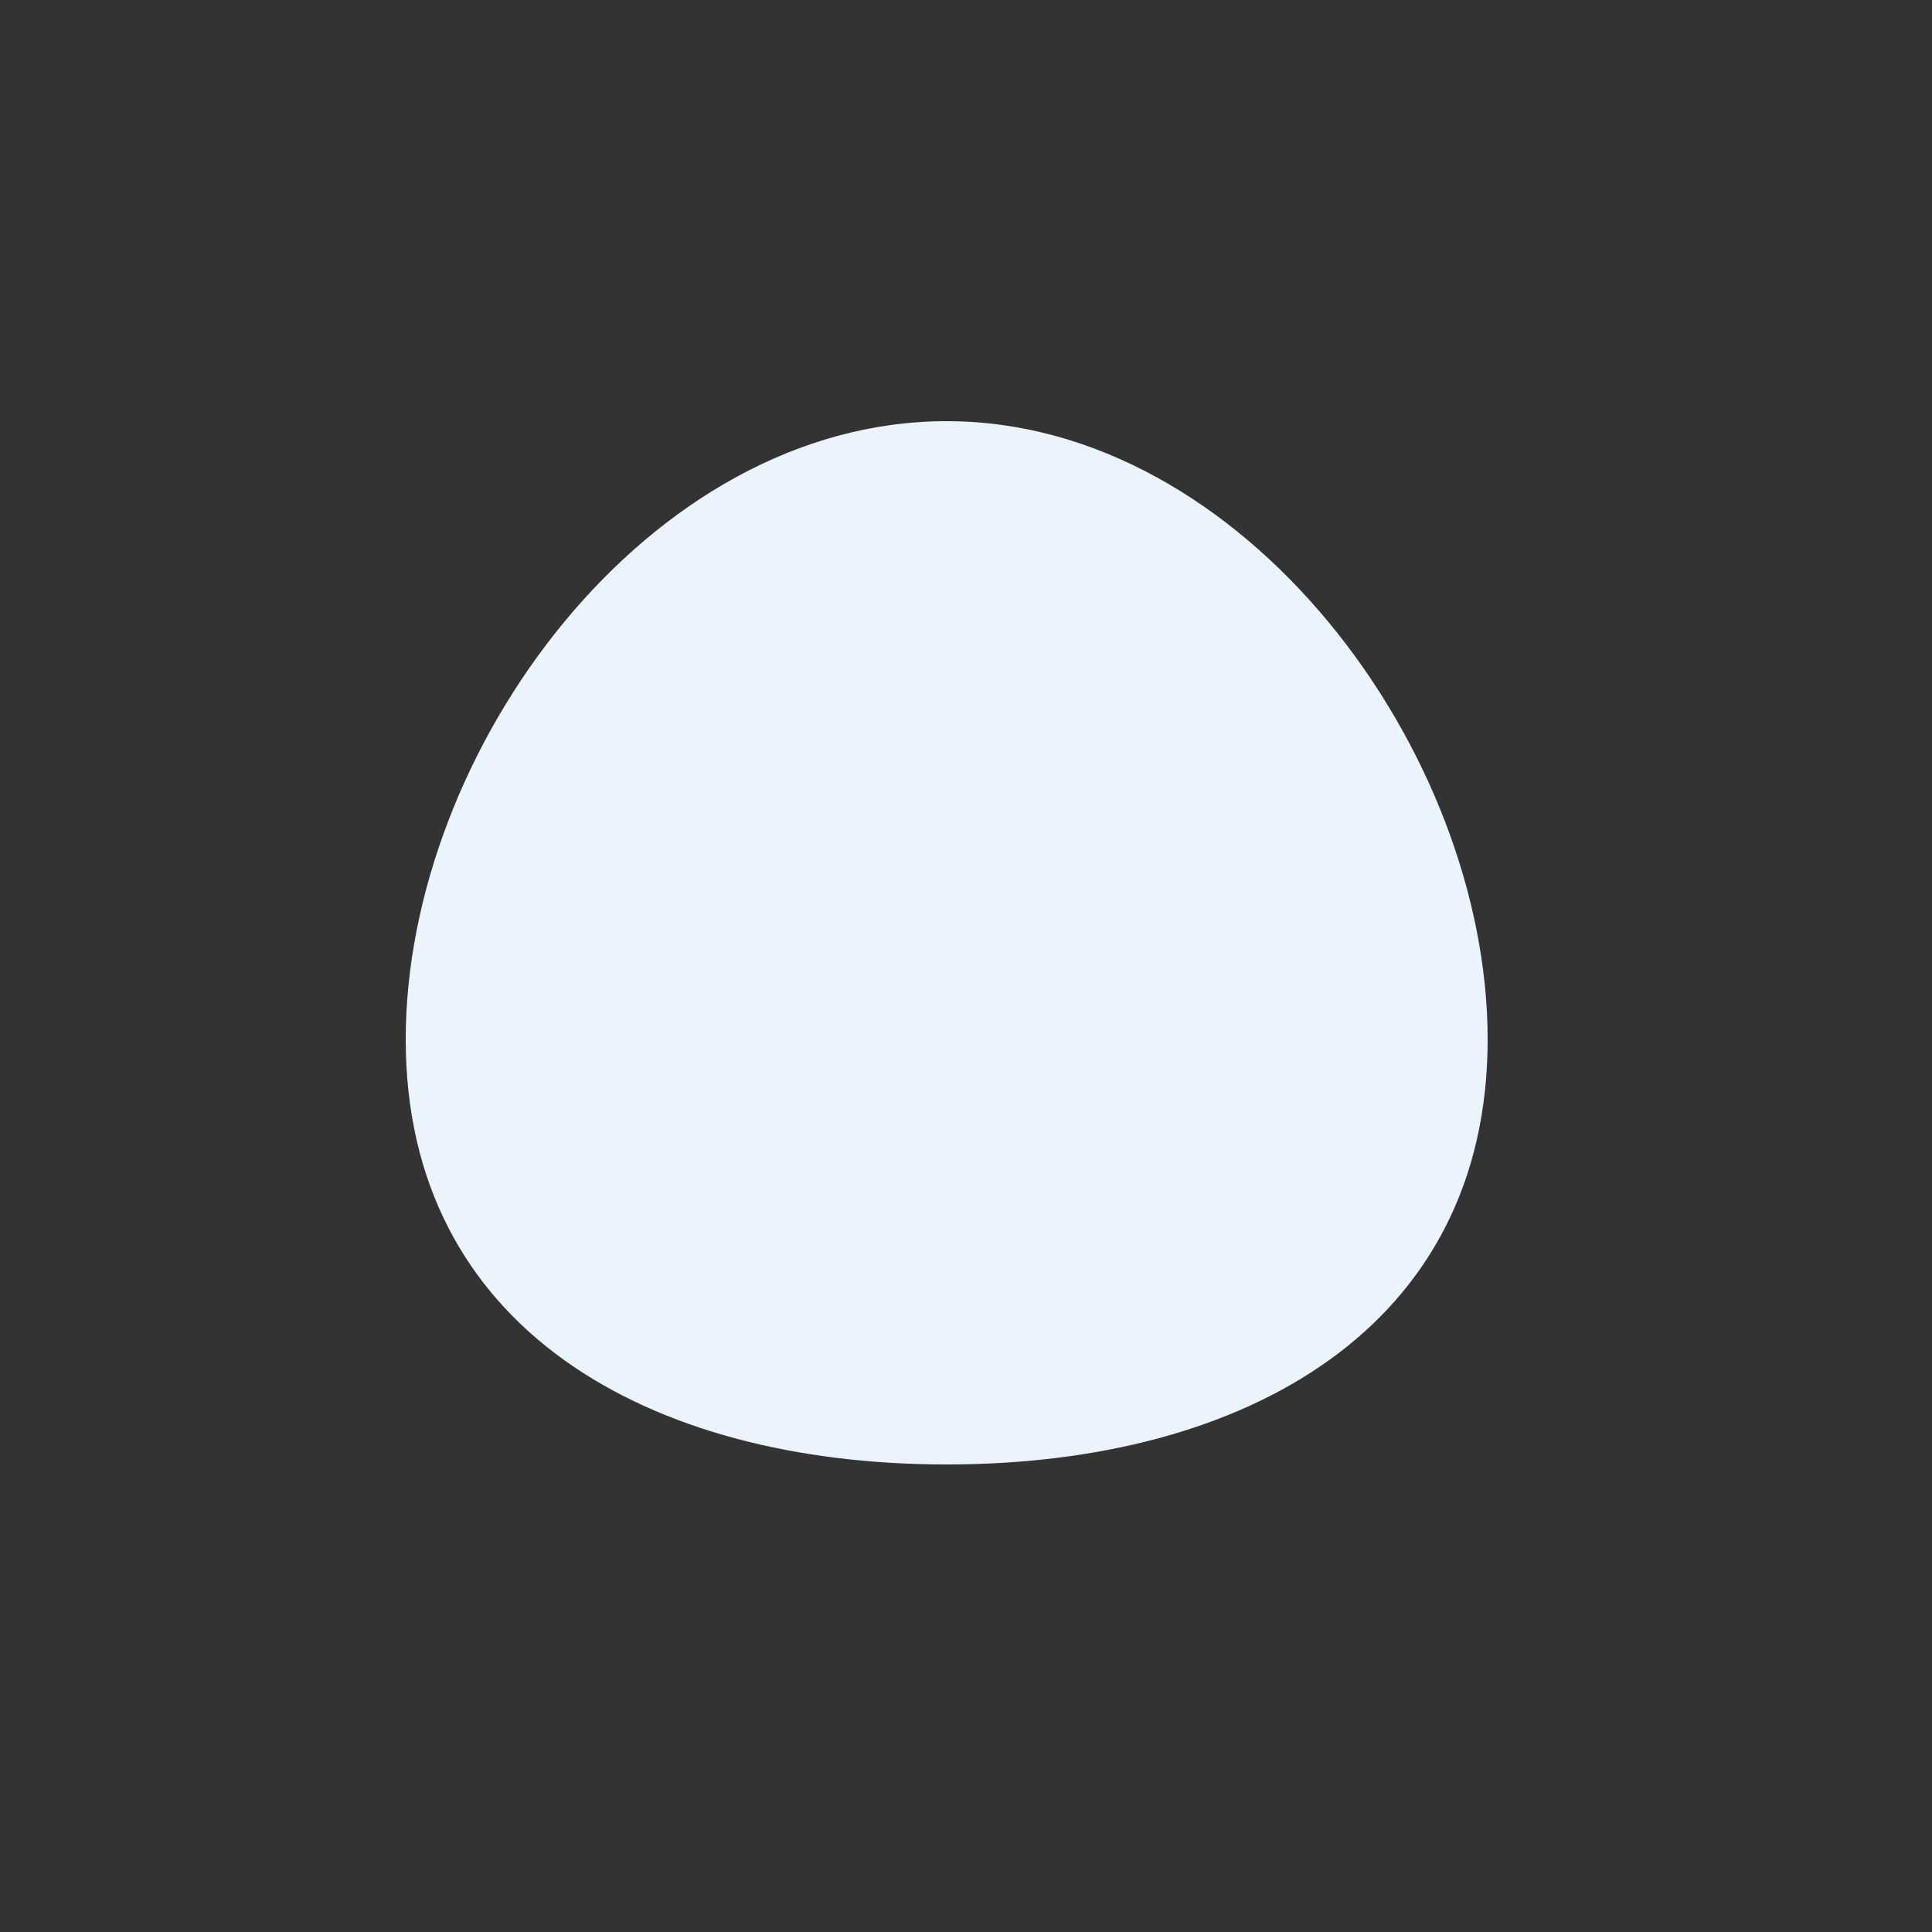 <svg xmlns="http://www.w3.org/2000/svg" viewBox="0 0 100 100">
    <rect x="0" y="0" width="100" height="100" fill="#333333" stroke="none"/>
    <path d="M77 53.8c0 14.9-12.5 22-28 22s-28-7.1-28-22 12.5-32 28-32c15.4 0 28 17.1 28 32" fill="#ebf4fc"/>
</svg>
